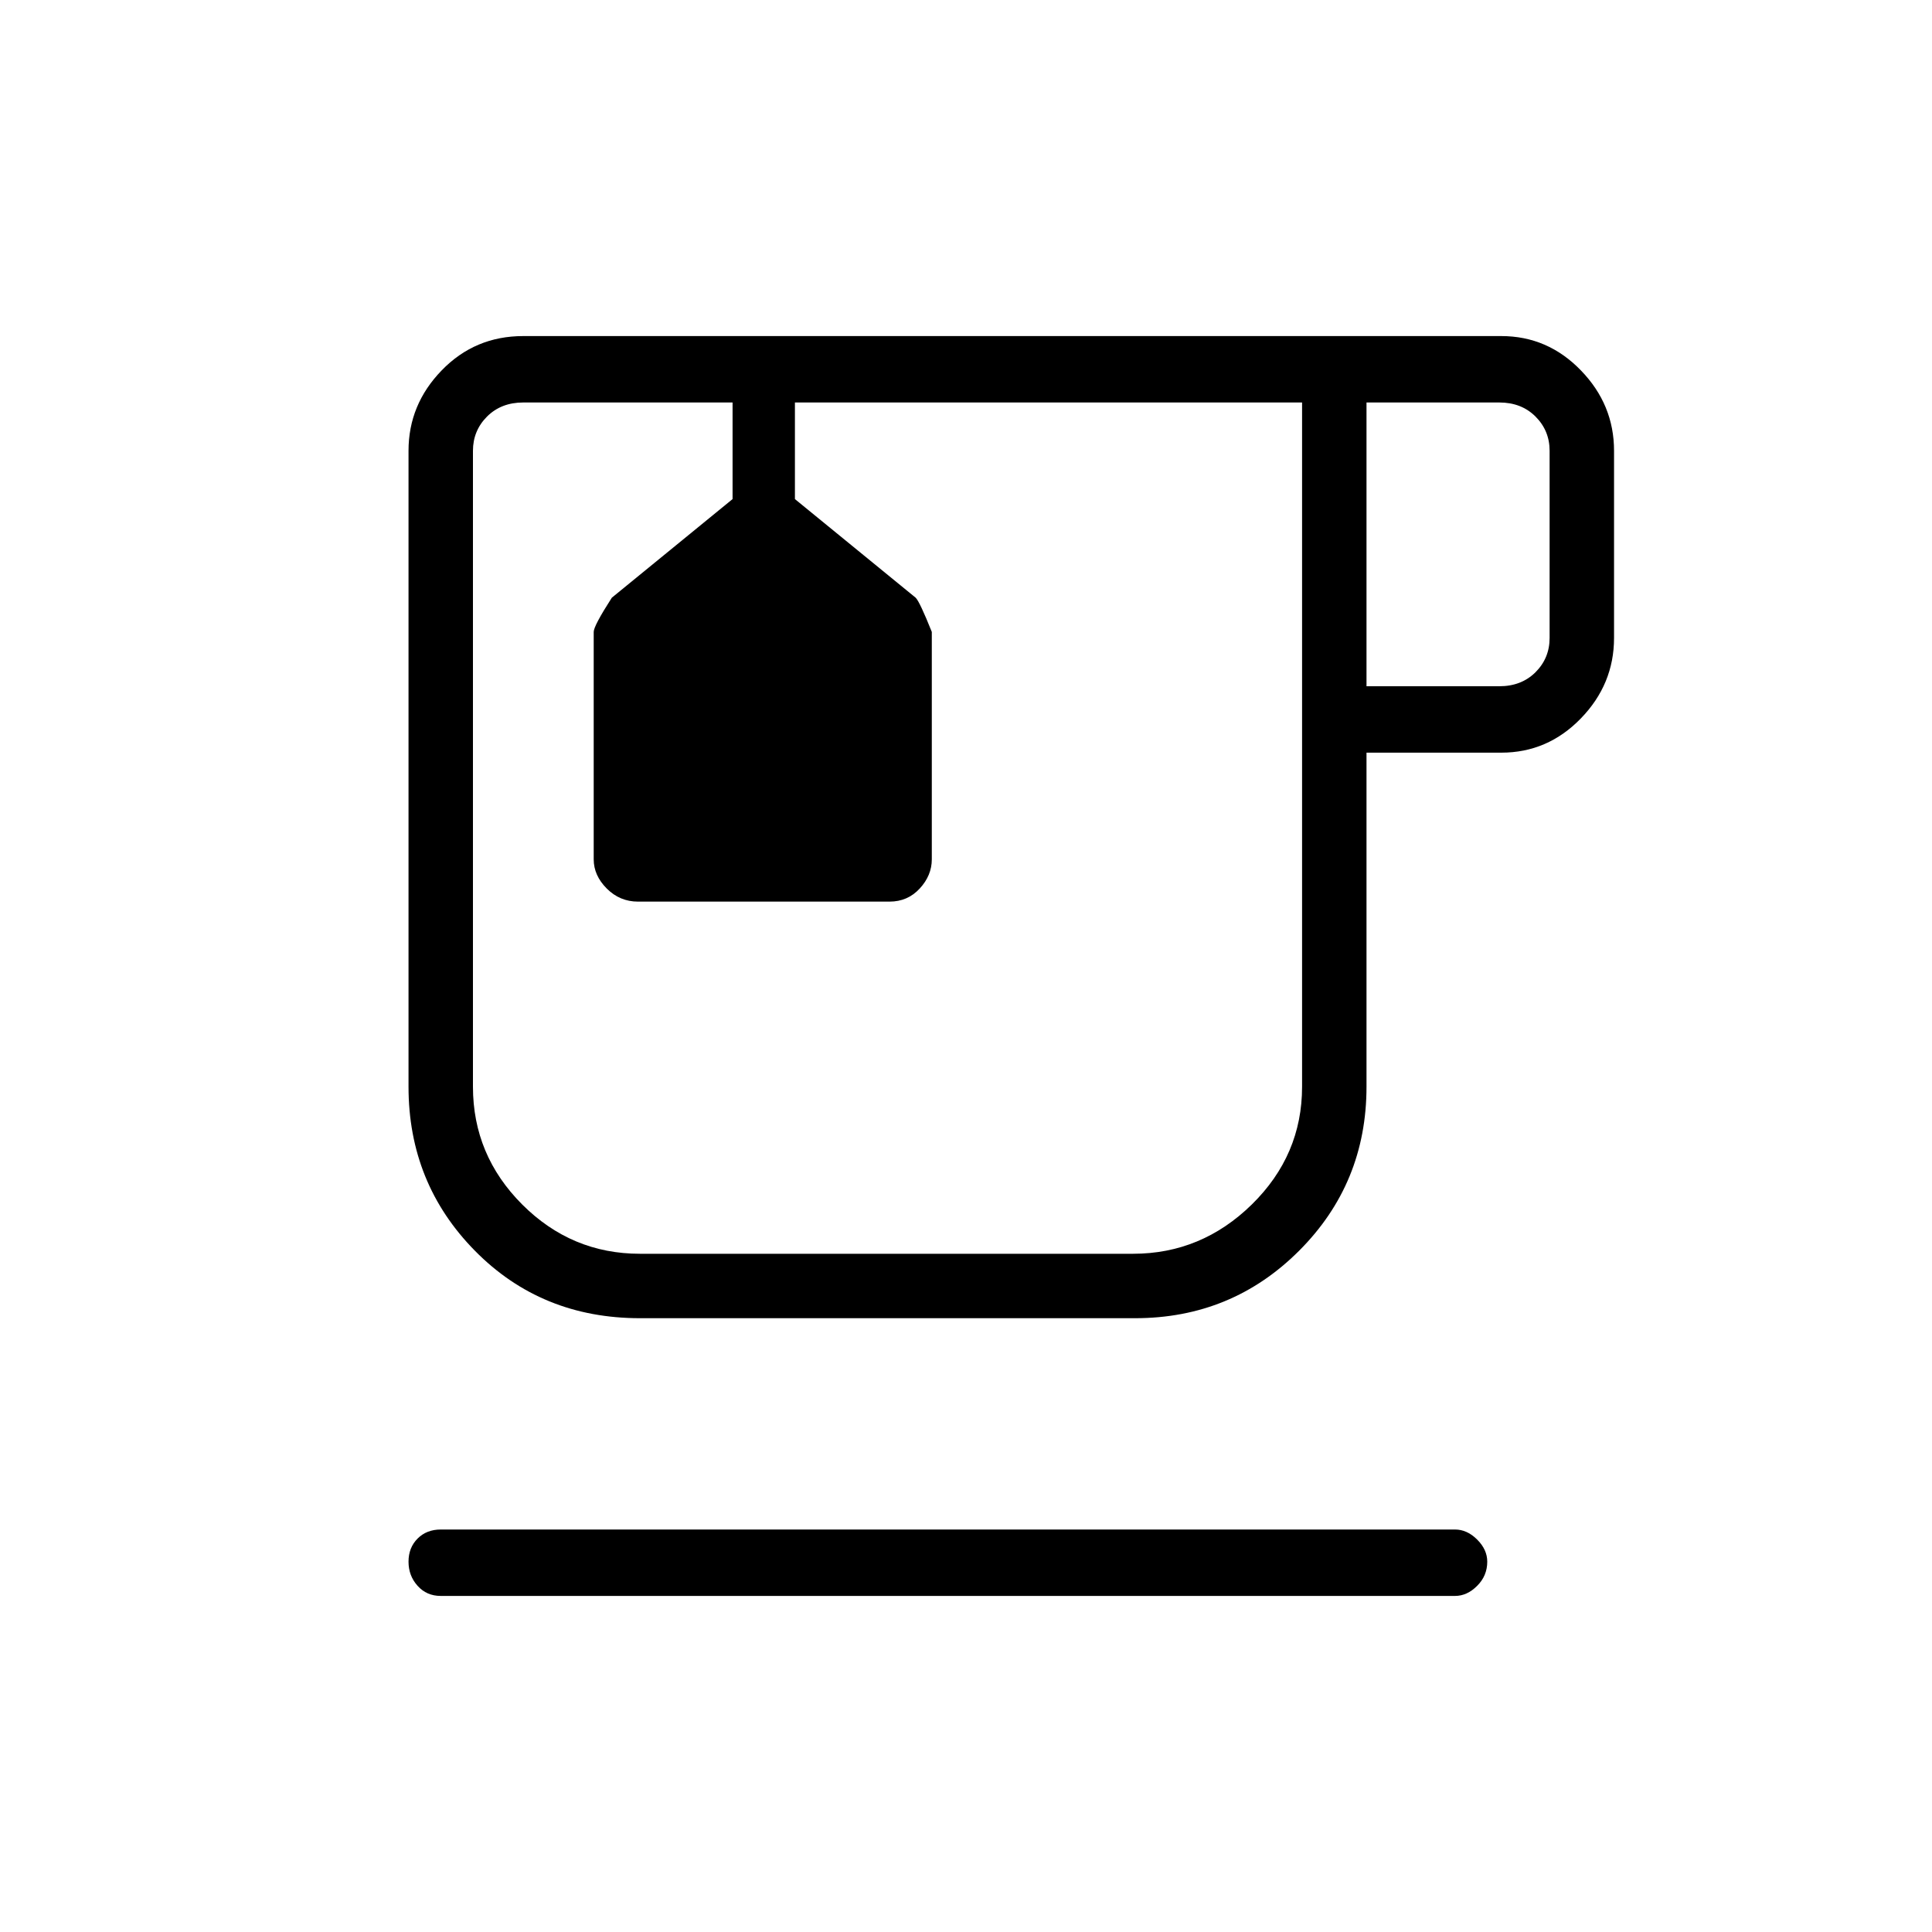 <svg xmlns="http://www.w3.org/2000/svg" height="40" width="40"><path d="M9.125 33.042q-.292 0-.479-.209-.188-.208-.188-.5 0-.291.188-.479.187-.187.479-.187h21q.25 0 .458.208.209.208.209.458 0 .292-.209.5-.208.209-.458.209Zm4.125-5.75q-2.042 0-3.417-1.396T8.458 22.5V9.333q0-.958.688-1.666.687-.709 1.687-.709h20.25q.959 0 1.646.709.688.708.688 1.666v3.875q0 .959-.688 1.667-.687.708-1.646.708h-2.791V22.5q0 2-1.396 3.396T23.5 27.292Zm15.042-13.084h2.75q.458 0 .75-.291.291-.292.291-.709V9.333q0-.416-.291-.708-.292-.292-.75-.292h-2.75ZM13.25 25.958h10.208q1.417 0 2.459-1.02 1.041-1.021 1.041-2.438V8.333h-10.5v2l2.5 2.042q.084.083.334.708v4.709q0 .333-.25.604-.25.271-.625.271h-5.209q-.375 0-.646-.271-.27-.271-.27-.604v-4.709q0-.125.375-.708l2.5-2.042v-2h-4.334q-.458 0-.75.292-.291.292-.291.708V22.5q0 1.417 1.02 2.438 1.021 1.02 2.438 1.02Zm1.917-17.625h1.291Zm3.208 8.792Z"/></svg>